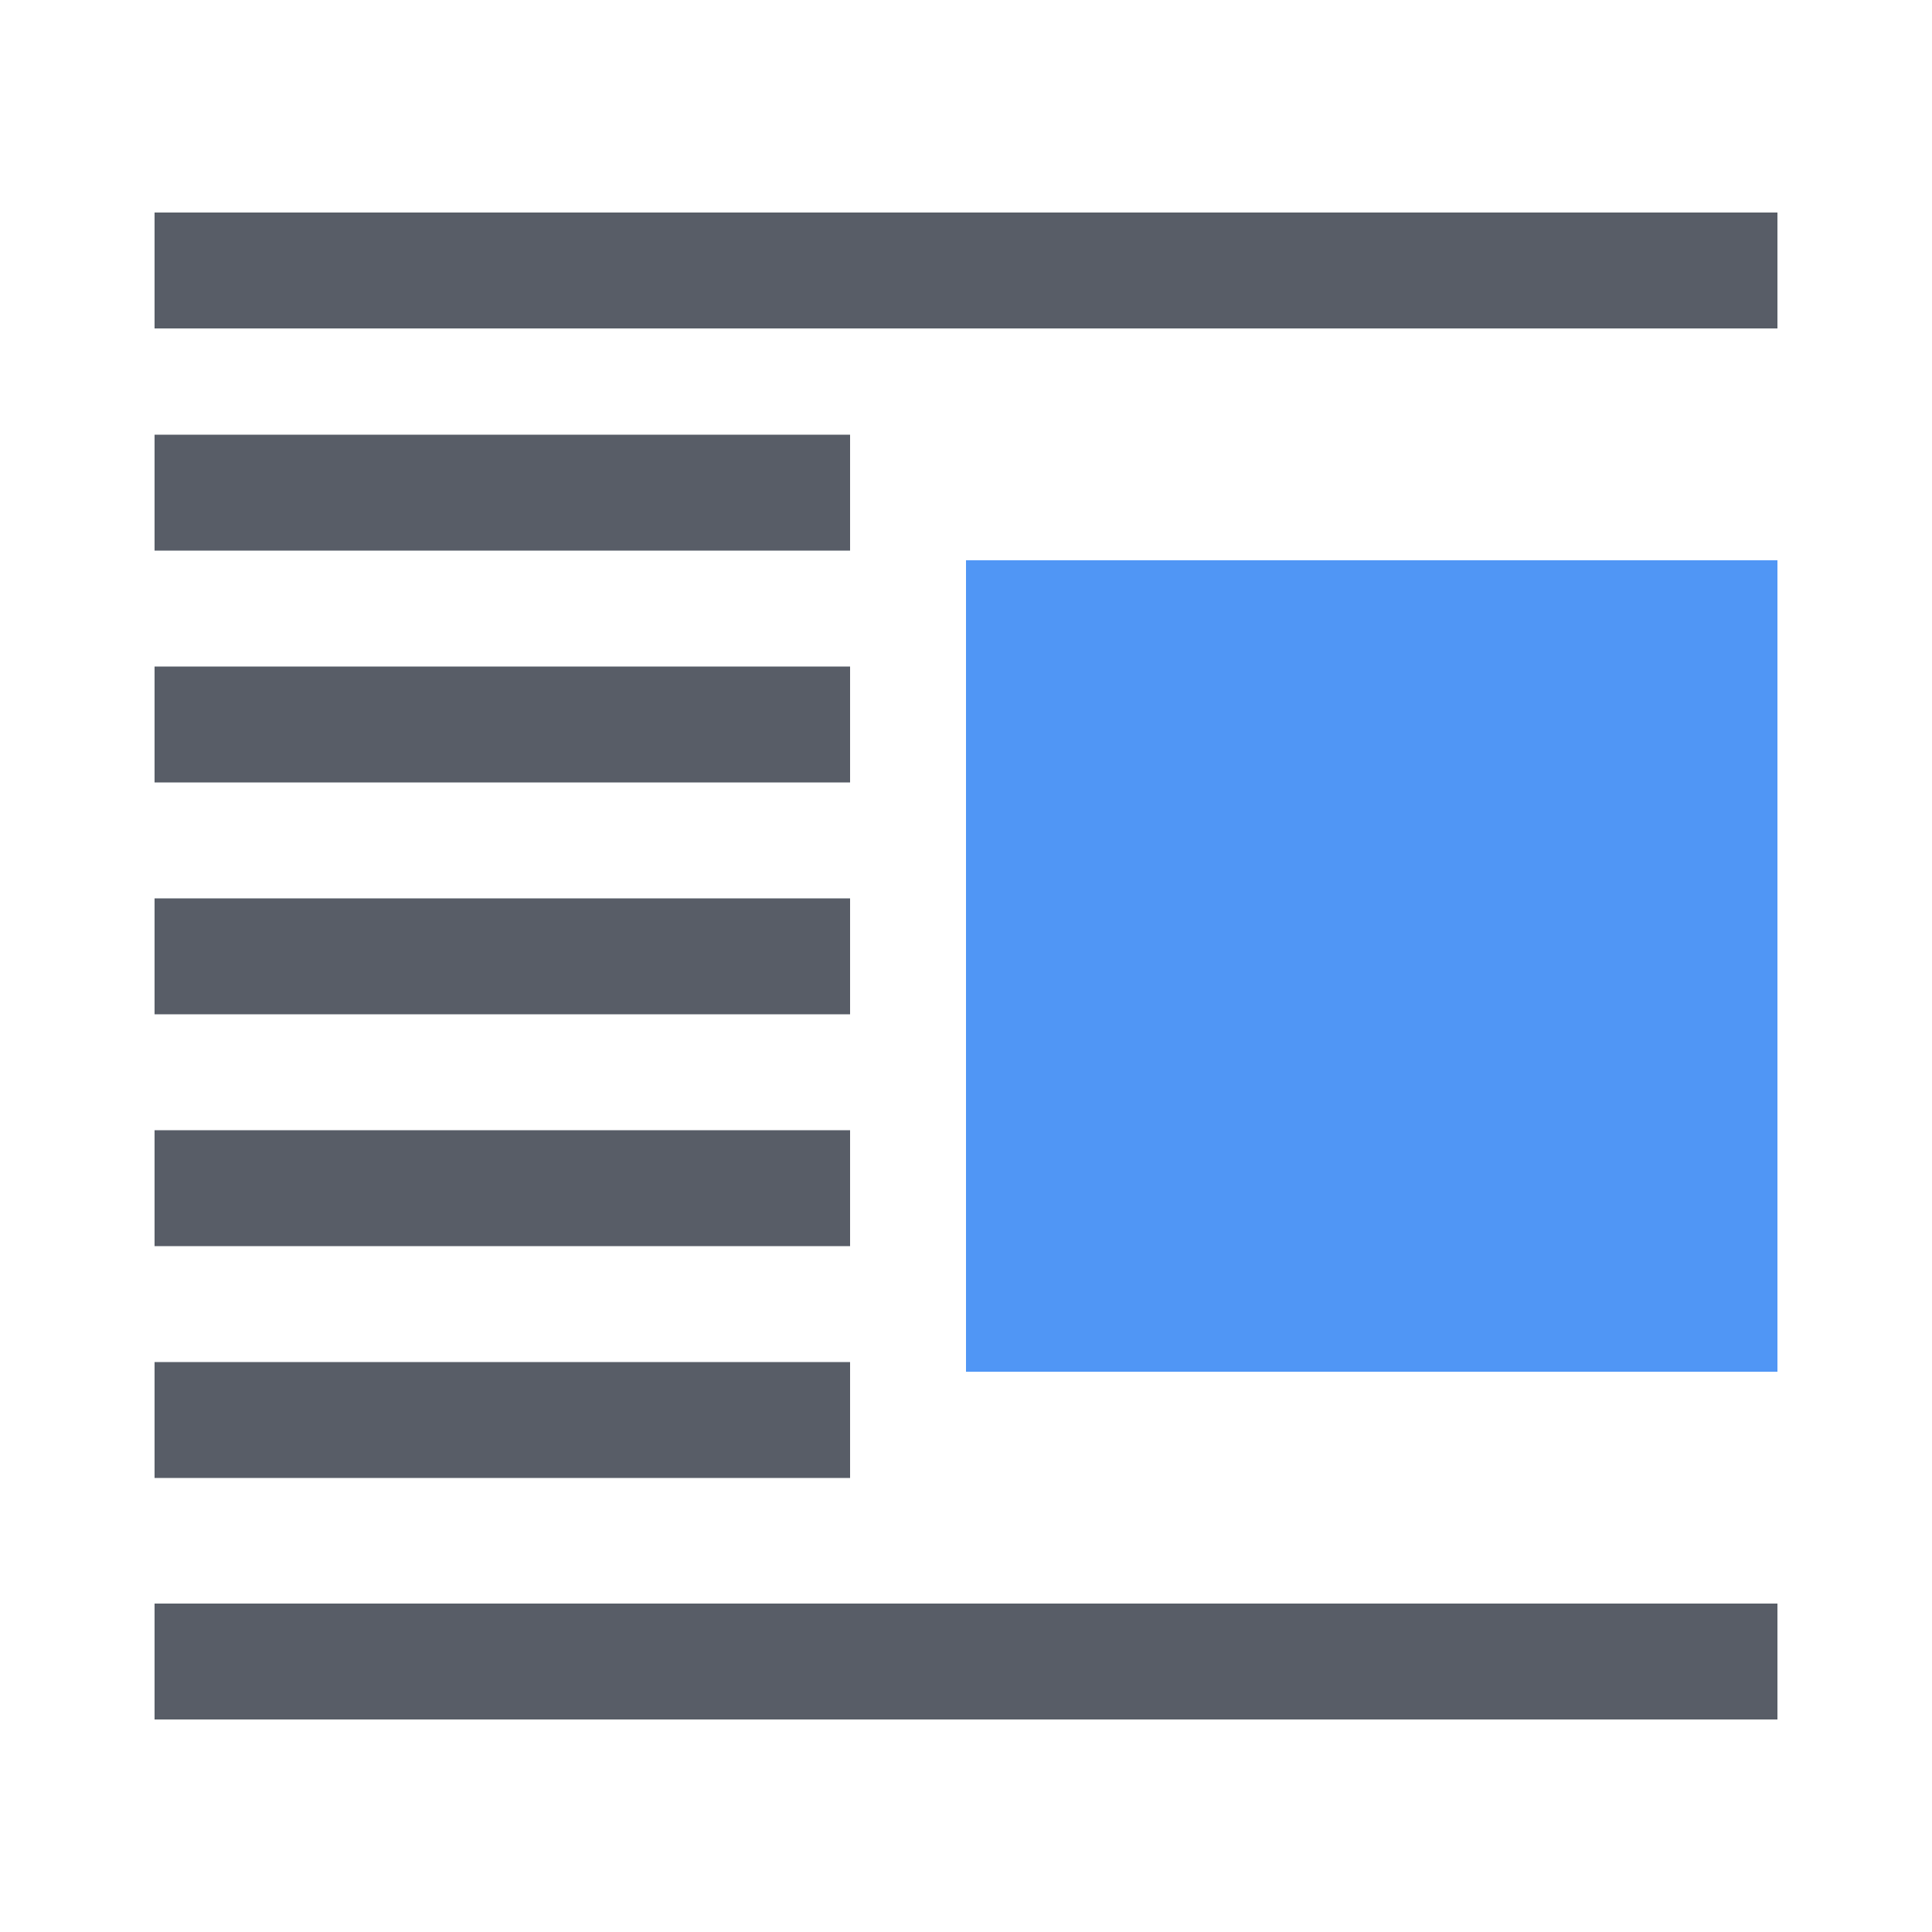 <?xml version="1.0" standalone="no"?><!DOCTYPE svg PUBLIC "-//W3C//DTD SVG 1.1//EN" "http://www.w3.org/Graphics/SVG/1.1/DTD/svg11.dtd"><svg t="1602142338924" class="icon" viewBox="0 0 1024 1024" version="1.1" xmlns="http://www.w3.org/2000/svg" p-id="22384" xmlns:xlink="http://www.w3.org/1999/xlink" width="32" height="32"><defs><style type="text/css"></style></defs><path d="M81.92 112.64h860.16v61.44H81.92zM81.92 849.92h860.16v61.44H81.92zM81.92 599.04h368.64v61.44H81.92zM81.92 721.92h368.64v61.44H81.92z" fill="#585D67" p-id="22385"></path><path d="M512 296.96h430.08v430.08H512z" fill="#5096F5" p-id="22386"></path><path d="M81.92 476.16h368.64v61.44H81.92zM81.92 353.28h368.64v61.44H81.92zM81.92 230.4h368.64v61.44H81.92z" fill="#585D67" p-id="22387"></path></svg>